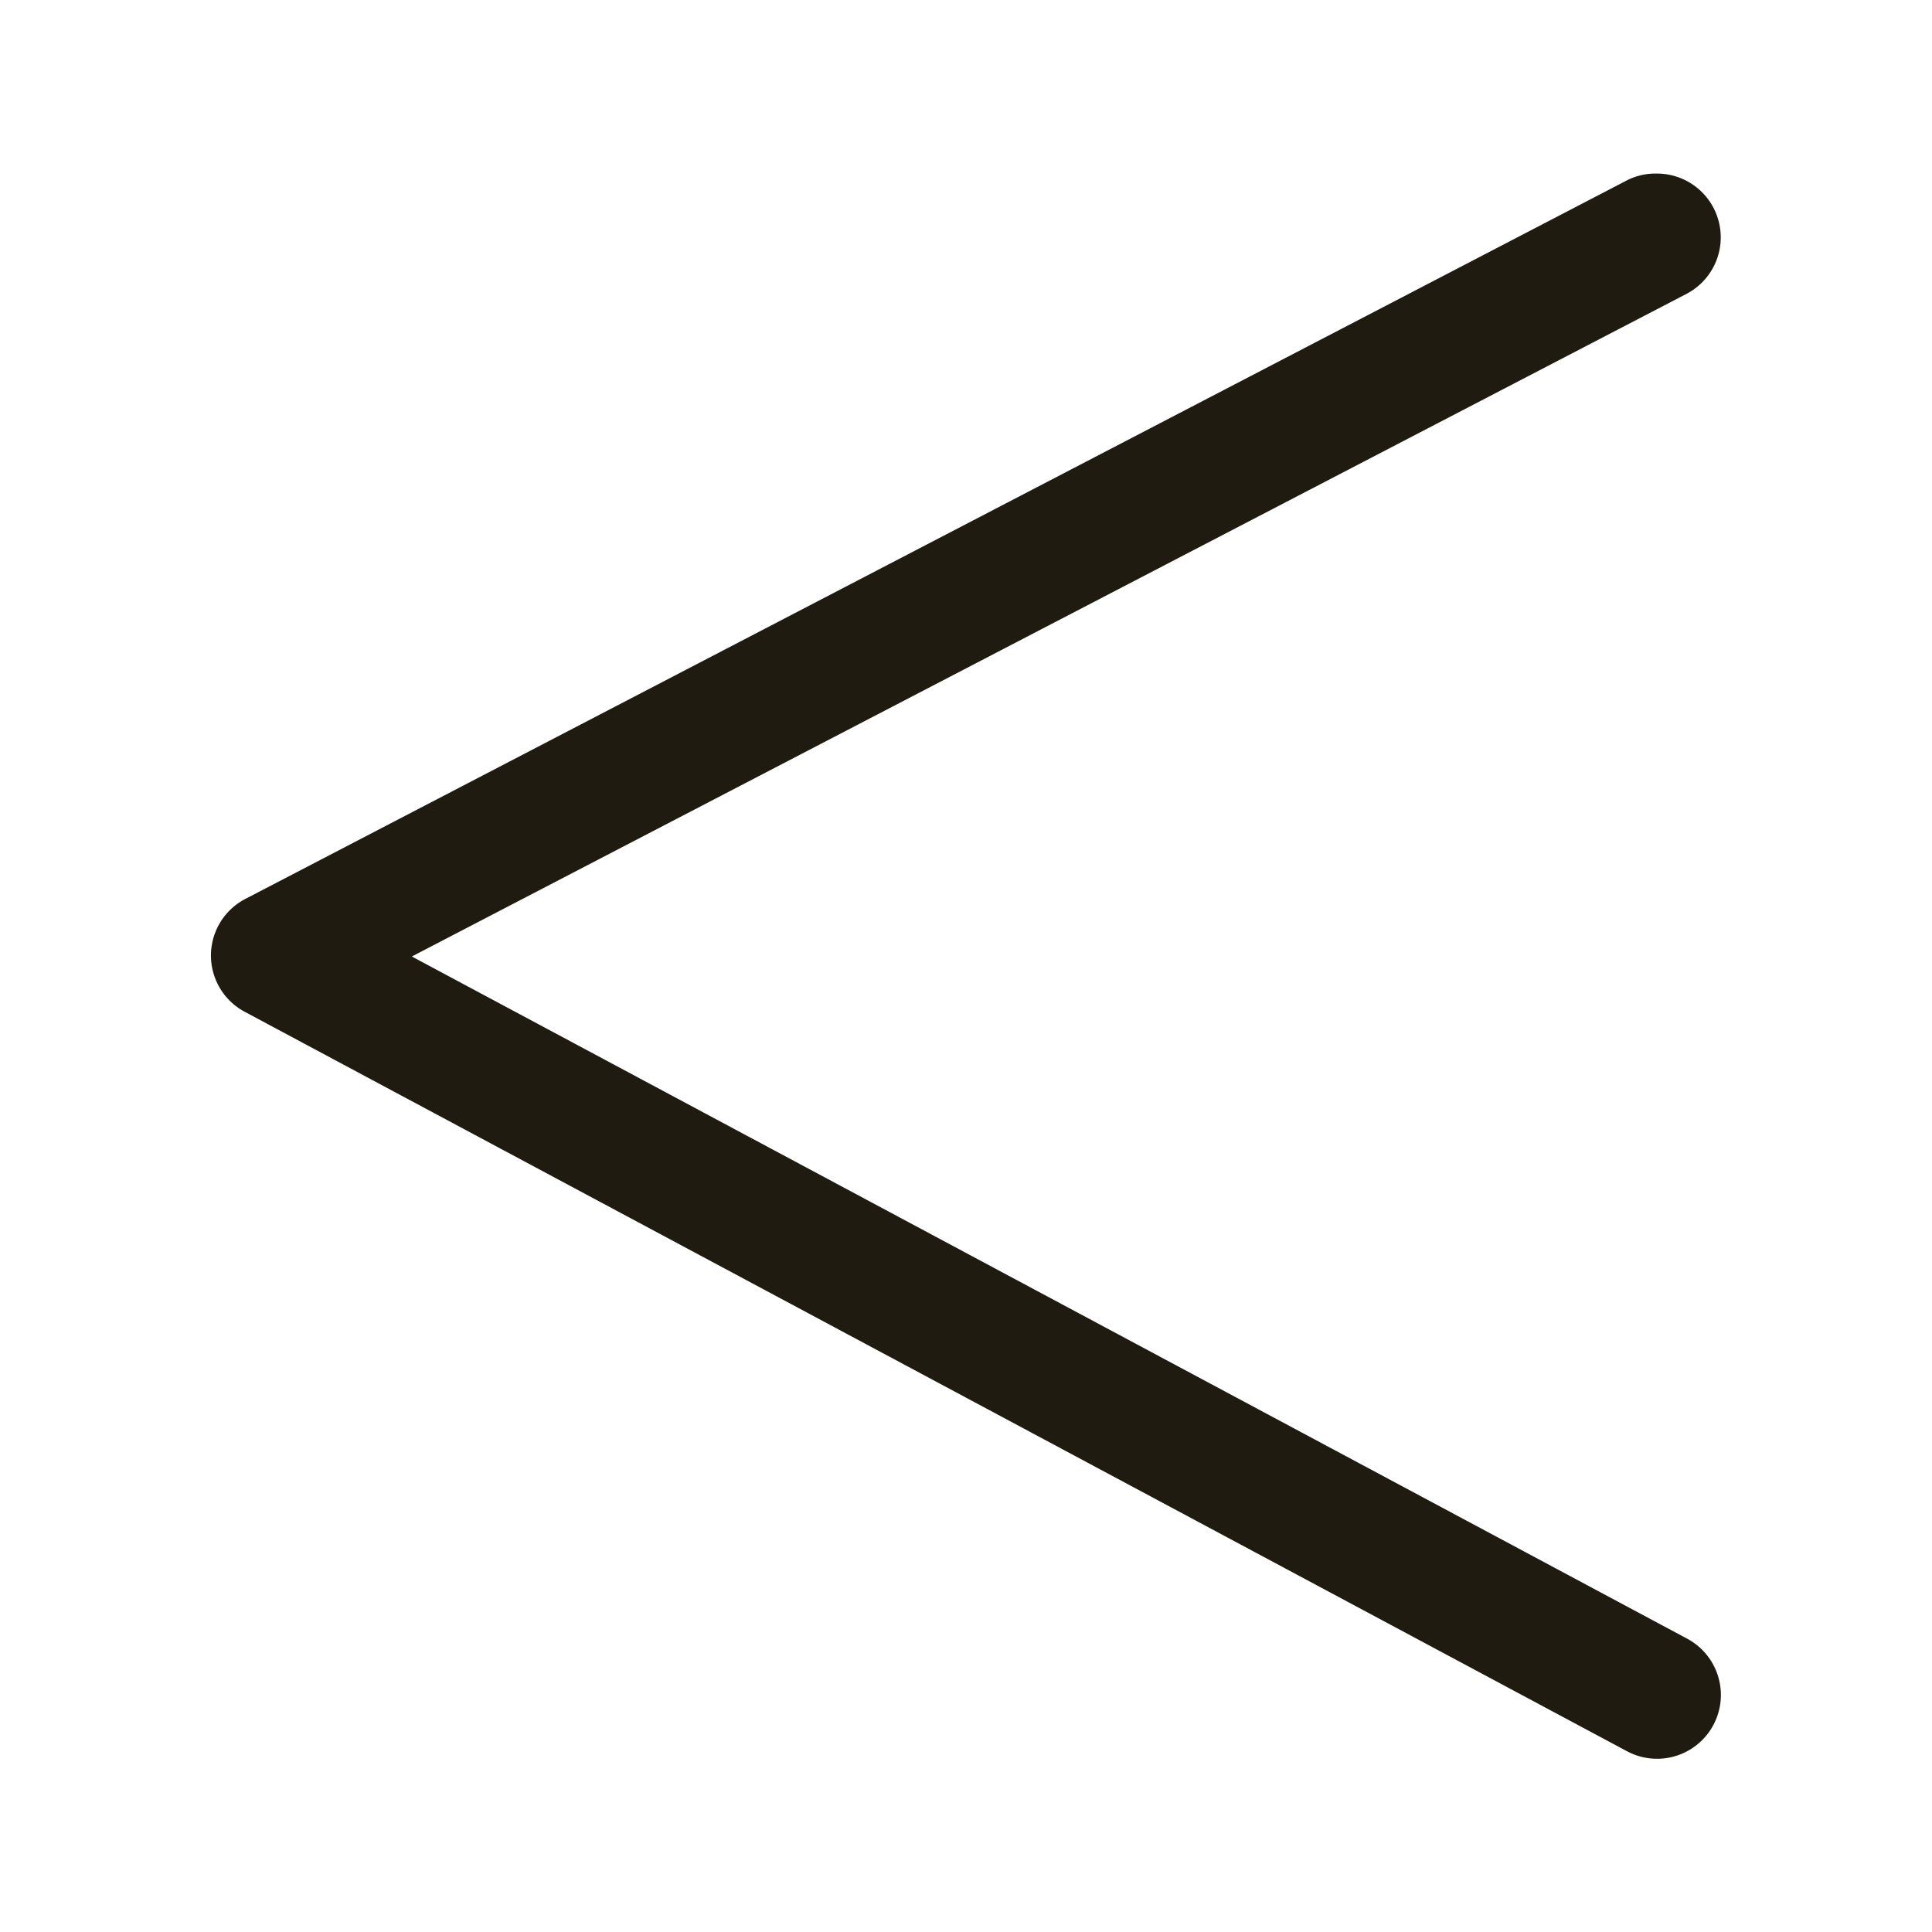 <svg id="Layer_1" data-name="Layer 1" xmlns="http://www.w3.org/2000/svg" viewBox="0 0 256 256">
    <defs>
        <style>.cls-1{fill:#1f1b10;}</style>
    </defs>
    <path class="cls-1"
        d="M219.54,23a8.45,8.45,0,0,1,3.91,15.95L54.57,126.74l169,90.4a8.45,8.45,0,1,1-8,14.9L32.47,134.09a8.45,8.45,0,0,1,.08-15l183.1-95.23A8.37,8.37,0,0,1,219.54,23Z" />
</svg>
